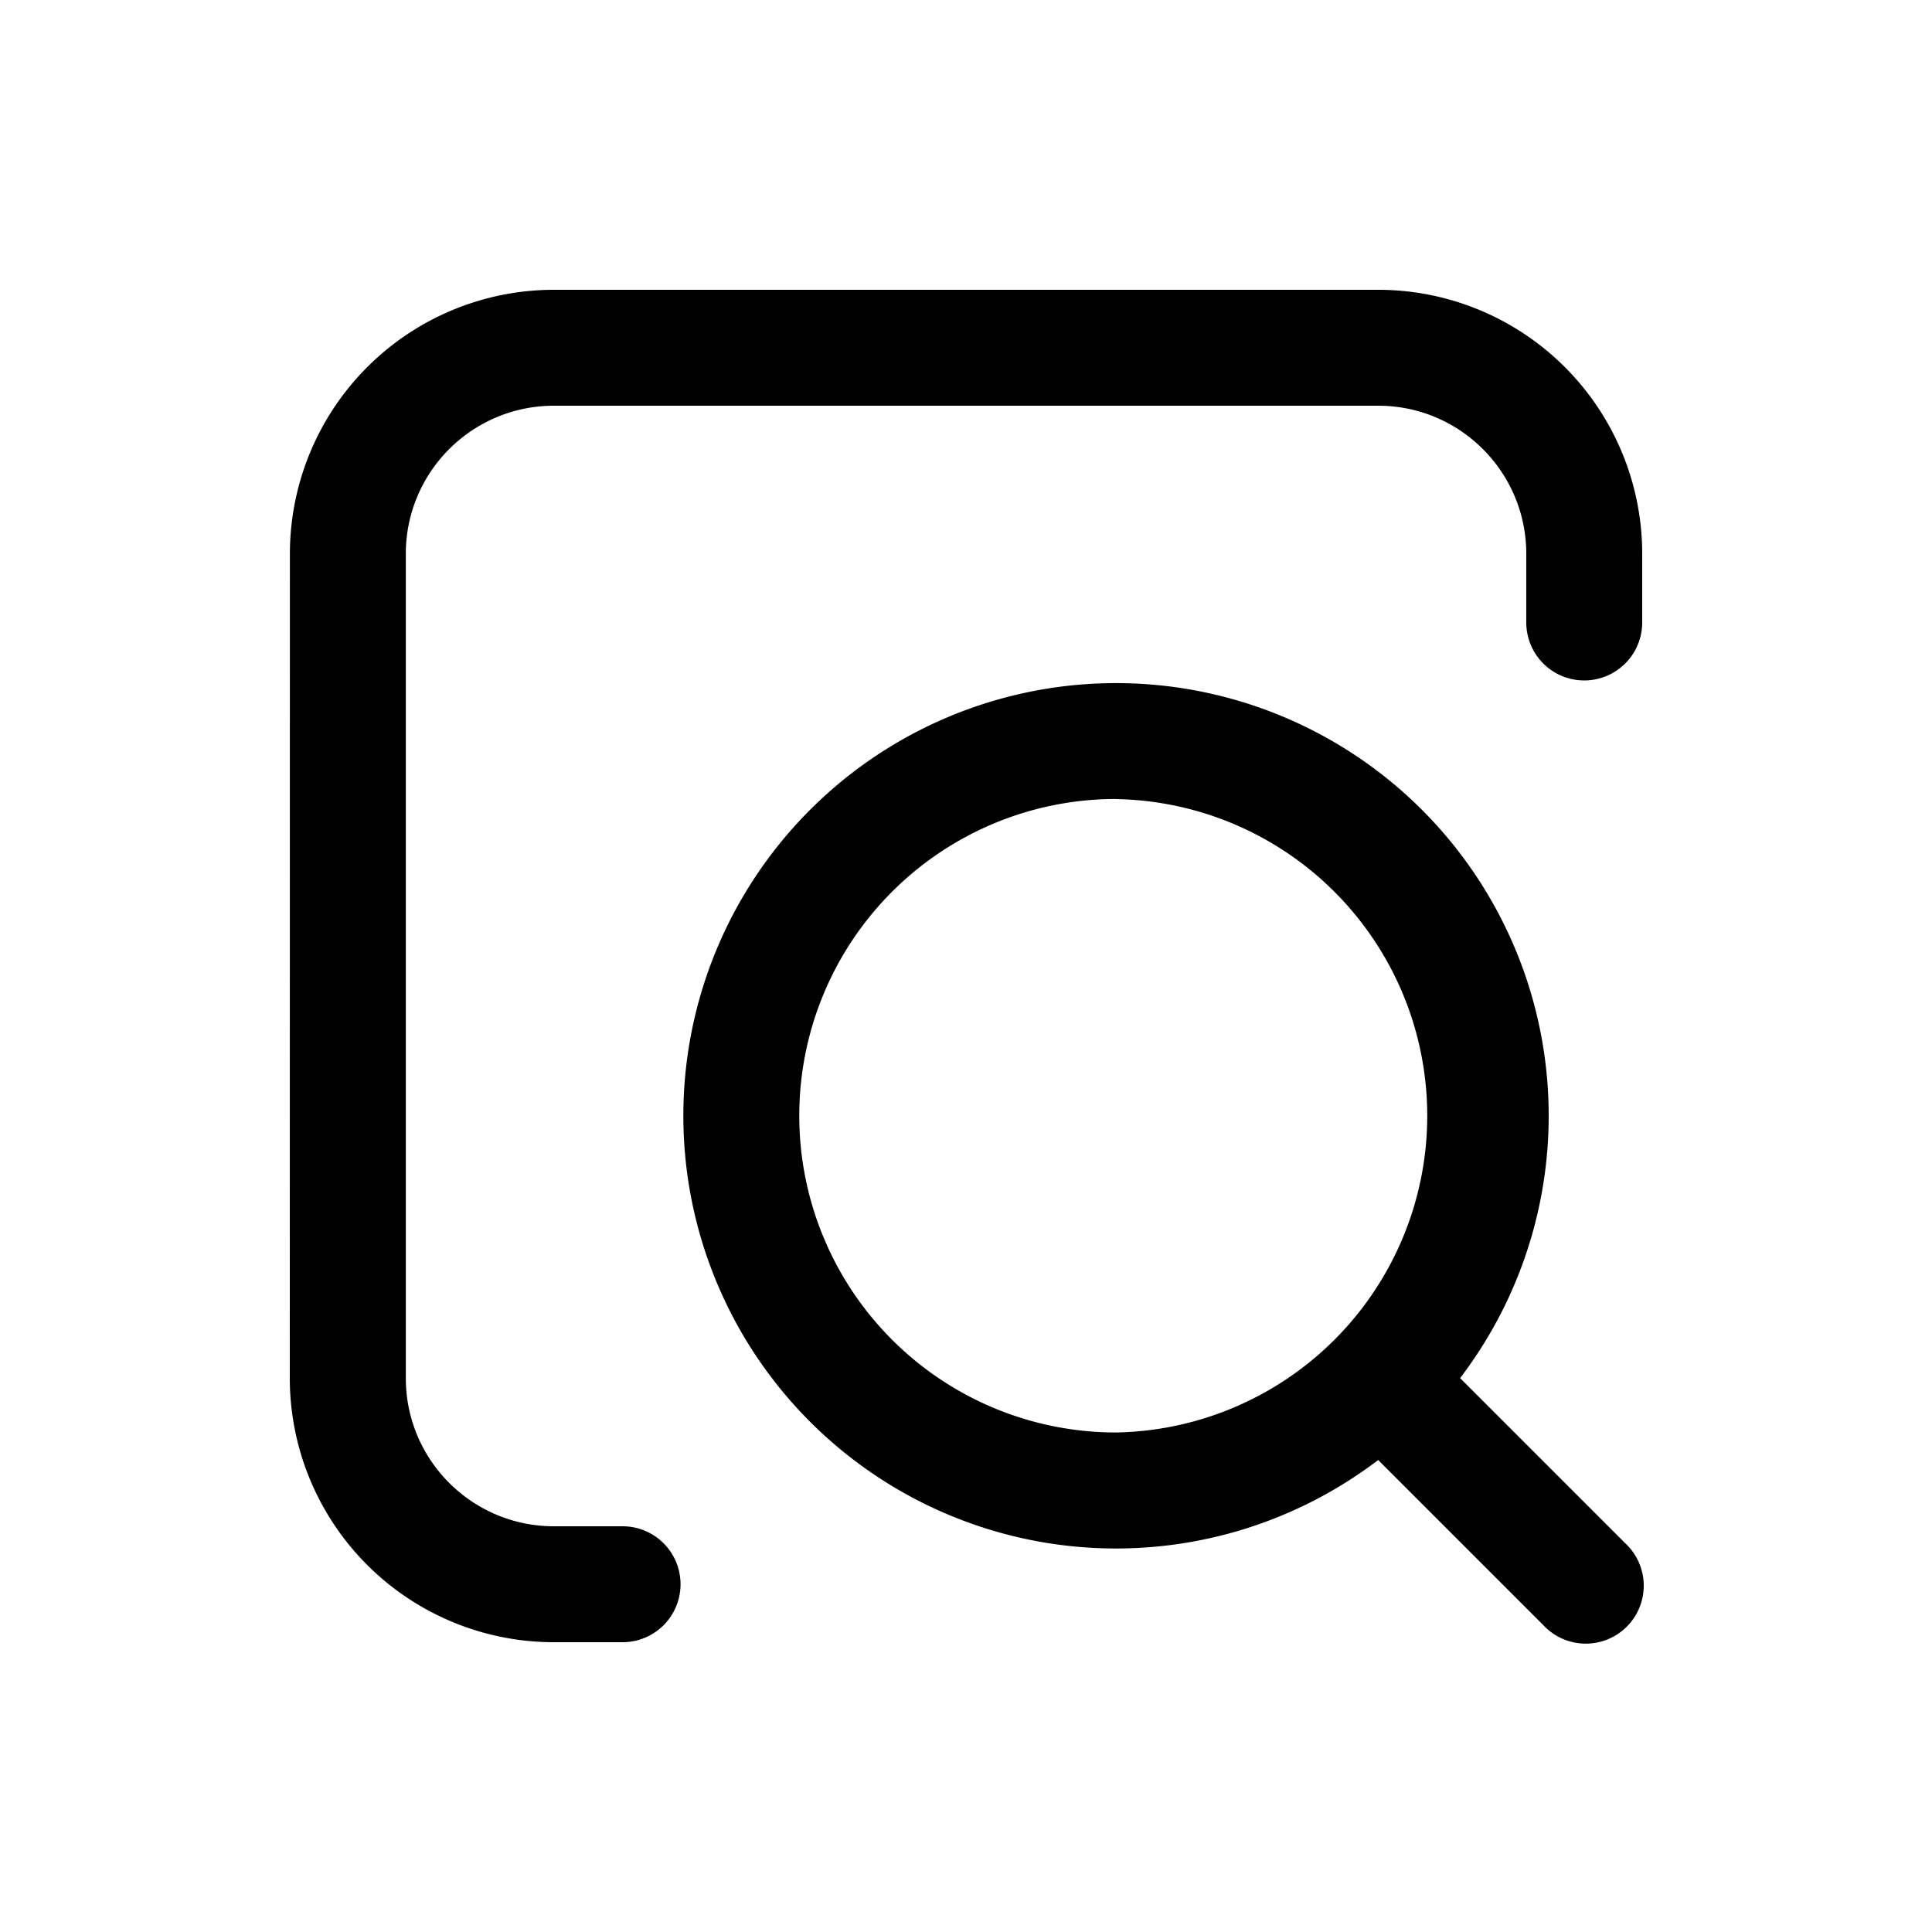 <svg xmlns="http://www.w3.org/2000/svg" width="20" height="20" fill="none" class="persona-icon" viewBox="0 0 20 20"><path fill="currentColor" fill-rule="evenodd" d="M3.001 5.733A2.733 2.733 0 0 1 5.734 3h8.534A2.733 2.733 0 0 1 17 5.733v.711a.6.6 0 0 1-1.2 0v-.71c0-.848-.687-1.534-1.533-1.534H5.734c-.846 0-1.533.686-1.533 1.533v8.534c0 .847.687 1.533 1.533 1.533h.711a.6.6 0 1 1 0 1.2h-.71A2.733 2.733 0 0 1 3 14.267zm4.073 5.819a4.479 4.479 0 1 1 8.041 2.714l1.71 1.71a.6.6 0 1 1-.848.848l-1.71-1.71a4.479 4.479 0 0 1-7.193-3.563m4.479-3.28a3.279 3.279 0 1 0 0 6.558 3.279 3.279 0 0 0 0-6.557" clip-rule="evenodd"/></svg>